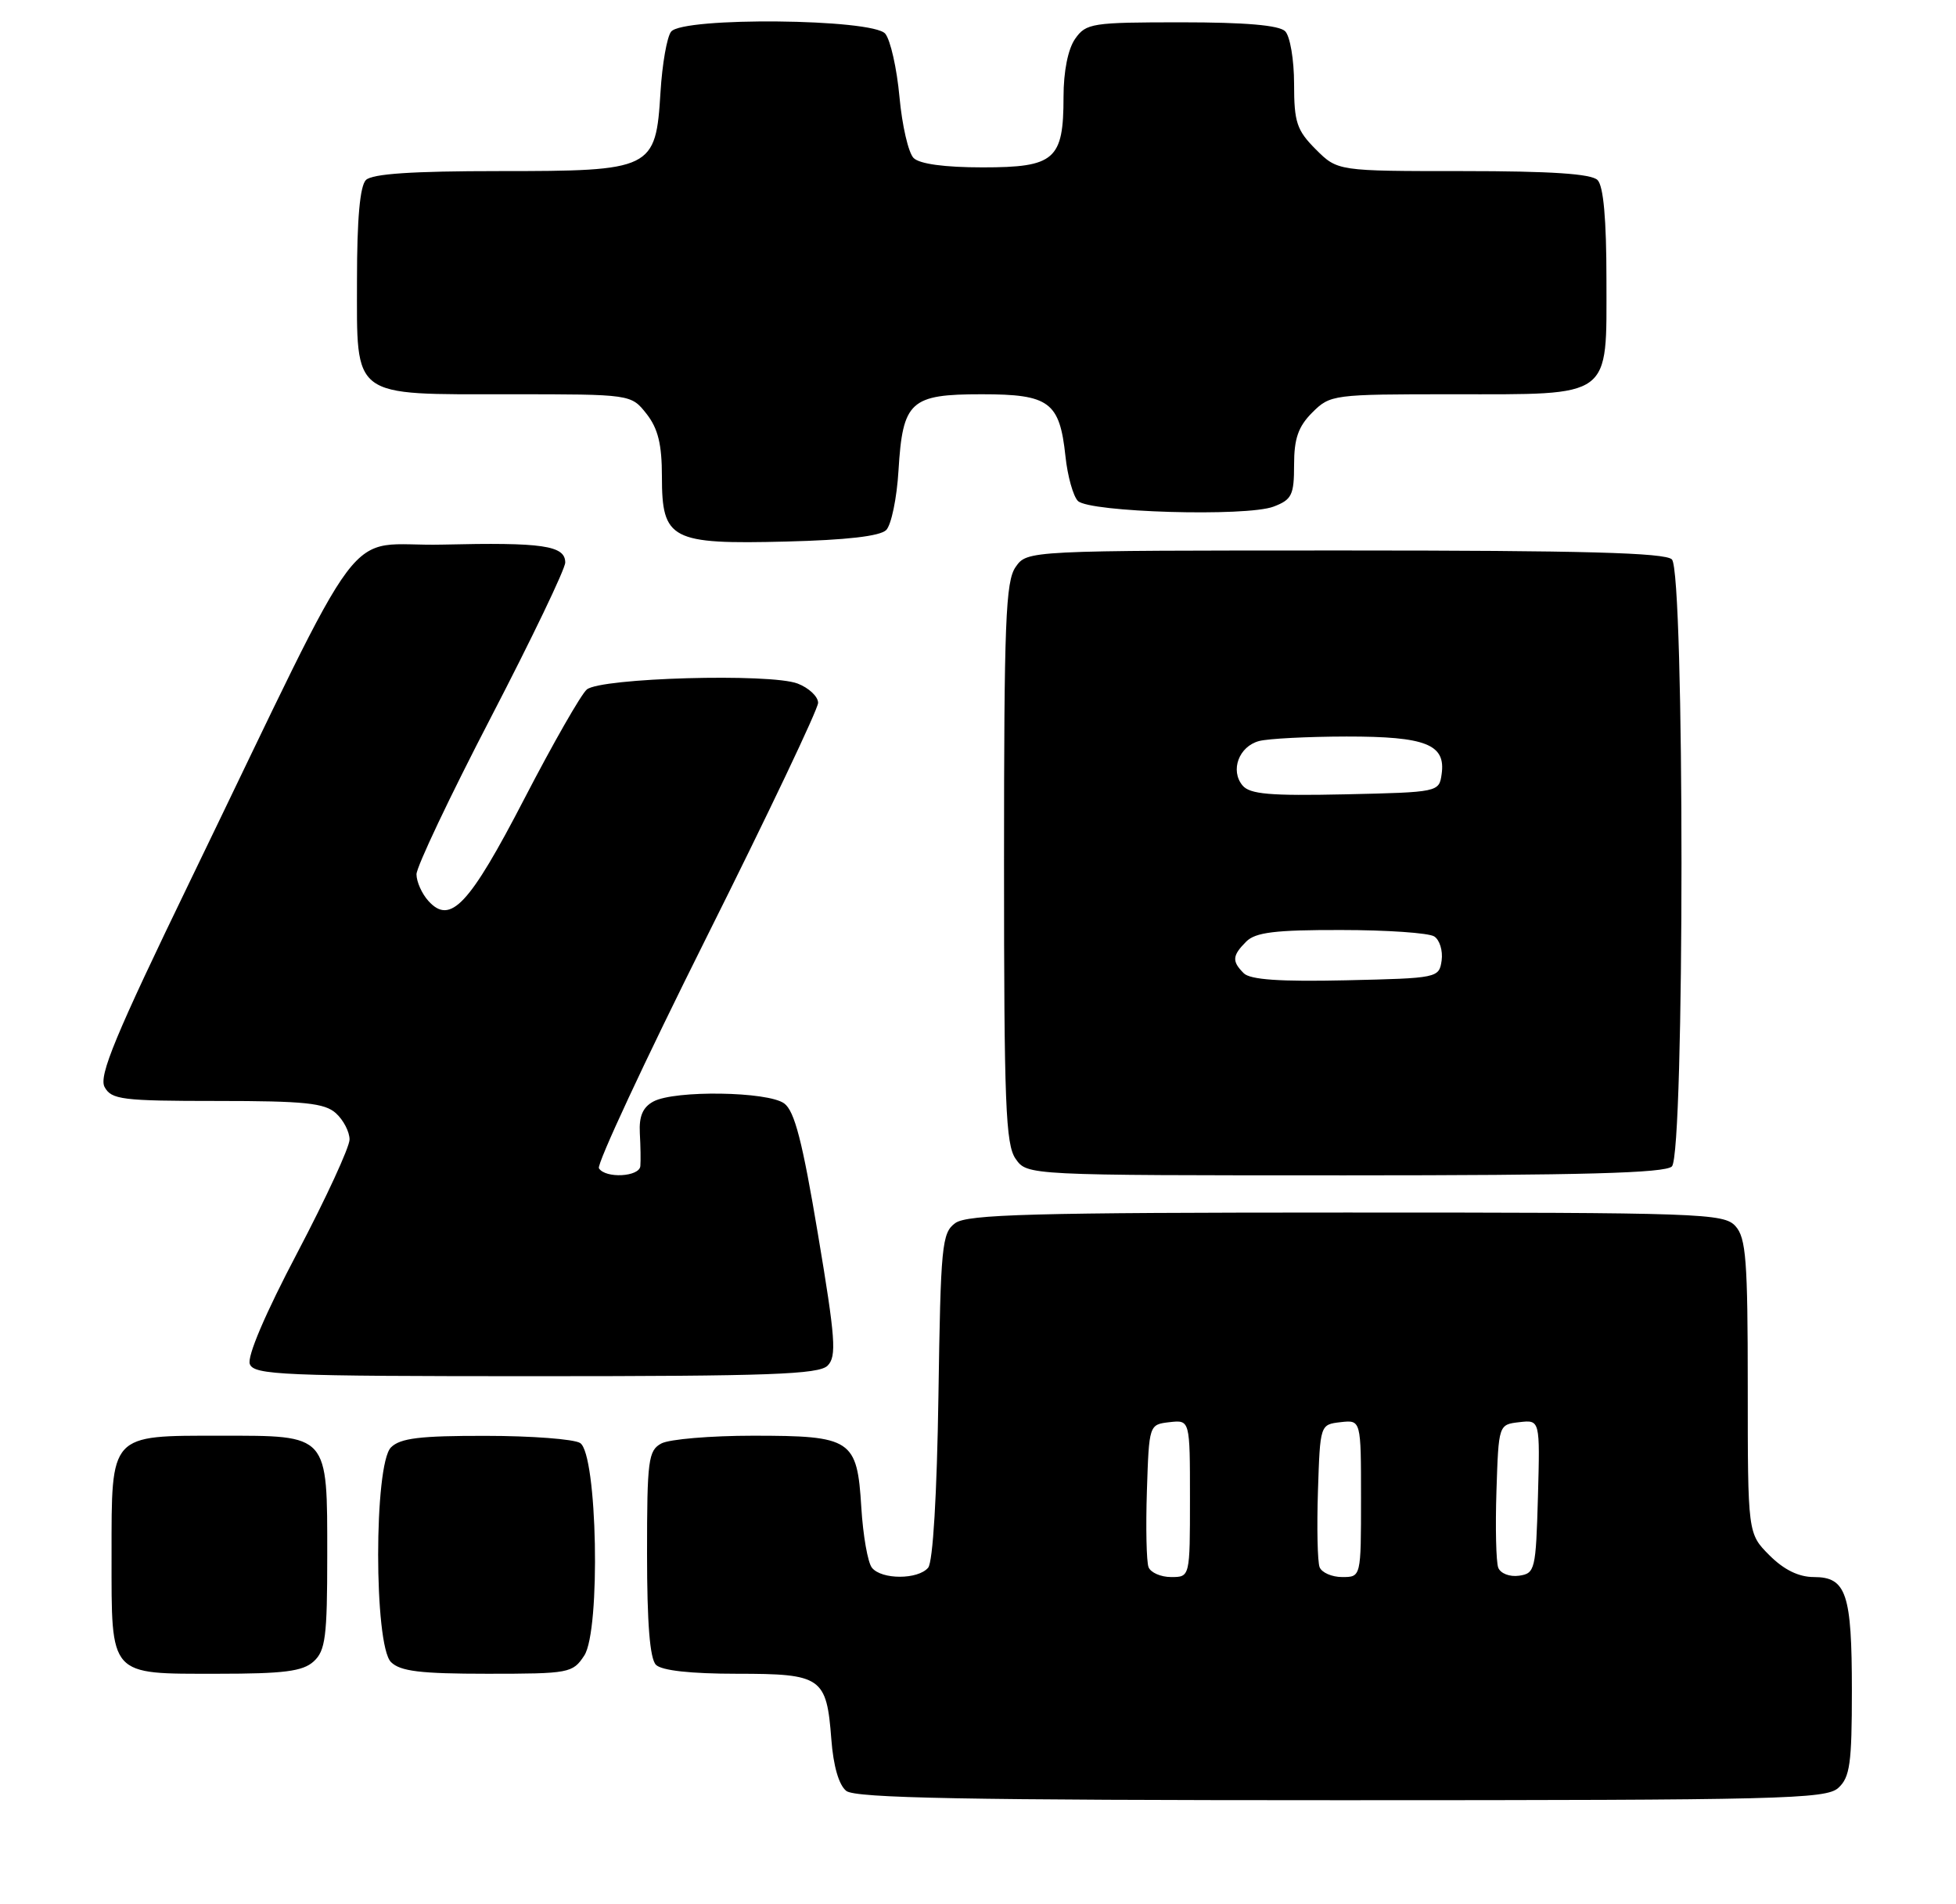<?xml version="1.0" encoding="UTF-8" standalone="no"?>
<!DOCTYPE svg PUBLIC "-//W3C//DTD SVG 1.1//EN" "http://www.w3.org/Graphics/SVG/1.1/DTD/svg11.dtd" >
<svg xmlns="http://www.w3.org/2000/svg" xmlns:xlink="http://www.w3.org/1999/xlink" version="1.1" viewBox="0 0 263 256">
 <g >
 <path fill="currentColor"
d=" M 247.17 240.35 C 248.74 238.93 249.00 237.06 249.00 227.28 C 249.00 214.22 248.26 212.00 243.89 212.00 C 241.86 212.00 239.87 211.03 237.92 209.08 C 235.00 206.15 235.00 206.15 235.00 186.41 C 235.00 169.43 234.77 166.40 233.35 164.83 C 231.78 163.10 228.84 163.00 181.04 163.00 C 138.89 163.00 130.06 163.24 128.44 164.42 C 126.64 165.73 126.48 167.42 126.18 187.65 C 125.98 200.92 125.44 209.97 124.80 210.74 C 123.45 212.36 118.54 212.37 117.24 210.75 C 116.68 210.06 116.04 206.41 115.81 202.63 C 115.25 193.48 114.53 193.00 101.24 193.00 C 95.54 193.00 90.00 193.47 88.93 194.04 C 87.17 194.98 87.00 196.25 87.00 208.84 C 87.00 218.21 87.38 222.98 88.20 223.80 C 88.97 224.57 92.88 225.00 99.08 225.00 C 110.49 225.00 111.14 225.45 111.78 233.81 C 112.05 237.40 112.79 239.96 113.79 240.75 C 115.03 241.72 129.89 242.00 180.36 242.00 C 239.42 242.00 245.51 241.85 247.17 240.35 Z  M 42.17 223.35 C 43.76 221.91 44.00 220.03 44.00 209.17 C 44.00 192.69 44.27 193.00 29.67 193.00 C 14.68 193.00 15.00 192.65 15.00 209.08 C 15.00 225.48 14.57 225.00 29.24 225.00 C 38.17 225.00 40.70 224.68 42.17 223.35 Z  M 78.56 222.55 C 80.78 219.16 80.32 195.44 78.00 193.98 C 77.17 193.46 71.47 193.02 65.32 193.02 C 56.48 193.00 53.81 193.33 52.57 194.57 C 50.27 196.87 50.27 221.13 52.57 223.43 C 53.82 224.67 56.51 225.00 65.55 225.00 C 76.55 225.00 77.01 224.91 78.56 222.55 Z  M 111.28 183.58 C 112.51 182.34 112.34 179.96 109.98 165.91 C 107.90 153.47 106.84 149.35 105.44 148.33 C 103.23 146.72 90.75 146.53 87.86 148.07 C 86.43 148.84 85.91 150.05 86.03 152.32 C 86.13 154.07 86.16 156.06 86.10 156.75 C 85.98 158.21 81.40 158.45 80.53 157.05 C 80.21 156.53 86.71 142.58 94.97 126.06 C 103.24 109.53 110.00 95.32 110.00 94.48 C 110.00 93.64 108.76 92.47 107.25 91.89 C 103.58 90.48 80.76 91.12 78.90 92.69 C 78.13 93.34 74.35 99.95 70.50 107.38 C 63.09 121.68 60.55 124.38 57.60 121.11 C 56.72 120.14 56.00 118.52 56.00 117.53 C 56.00 116.53 60.50 107.04 66.00 96.45 C 71.50 85.86 76.00 76.48 76.00 75.62 C 76.00 73.33 72.96 72.89 59.50 73.21 C 45.78 73.54 50.07 67.83 25.59 118.37 C 15.50 139.20 13.26 144.61 14.06 146.12 C 14.98 147.82 16.40 148.00 29.21 148.00 C 40.96 148.00 43.65 148.28 45.17 149.65 C 46.18 150.57 47.00 152.15 47.00 153.18 C 47.00 154.21 43.84 161.06 39.98 168.40 C 35.67 176.58 33.20 182.37 33.59 183.37 C 34.15 184.84 37.99 185.00 72.04 185.00 C 103.43 185.00 110.10 184.76 111.28 183.58 Z  M 224.80 156.80 C 226.52 155.08 226.52 76.92 224.80 75.20 C 223.90 74.30 212.77 74.00 180.86 74.00 C 138.11 74.00 138.11 74.00 136.56 76.22 C 135.21 78.14 135.00 83.63 135.00 116.00 C 135.00 148.37 135.21 153.86 136.56 155.78 C 138.11 158.00 138.11 158.00 180.86 158.00 C 212.77 158.00 223.90 157.70 224.80 156.80 Z  M 119.16 71.25 C 119.84 70.56 120.59 66.96 120.81 63.25 C 121.38 53.92 122.38 53.00 132.00 53.00 C 141.10 53.00 142.48 54.02 143.26 61.34 C 143.54 64.00 144.30 66.70 144.93 67.34 C 146.47 68.87 167.62 69.49 171.25 68.10 C 173.70 67.17 174.00 66.54 174.00 62.48 C 174.00 58.96 174.56 57.34 176.45 55.45 C 178.86 53.05 179.23 53.00 195.23 53.00 C 216.95 53.00 216.00 53.70 216.00 37.64 C 216.00 29.45 215.60 25.00 214.80 24.20 C 213.96 23.36 208.52 23.00 196.72 23.00 C 179.85 23.00 179.85 23.00 176.92 20.08 C 174.36 17.51 174.00 16.44 174.00 11.28 C 174.00 8.04 173.46 4.86 172.80 4.20 C 171.99 3.39 167.43 3.00 158.86 3.00 C 146.82 3.00 146.03 3.12 144.56 5.22 C 143.60 6.59 143.00 9.59 143.00 13.03 C 143.00 21.48 141.82 22.50 132.13 22.50 C 127.00 22.50 123.64 22.04 122.84 21.24 C 122.14 20.54 121.29 16.85 120.94 13.02 C 120.59 9.20 119.73 5.38 119.03 4.53 C 117.35 2.51 91.84 2.26 90.24 4.25 C 89.68 4.94 89.04 8.60 88.81 12.38 C 88.17 22.80 87.76 23.00 67.09 23.00 C 55.44 23.00 50.04 23.36 49.20 24.20 C 48.40 25.00 48.00 29.45 48.00 37.64 C 48.00 53.69 47.07 53.00 68.65 53.00 C 84.85 53.00 84.85 53.00 86.93 55.63 C 88.48 57.61 89.00 59.72 89.00 64.08 C 89.00 72.56 90.21 73.19 105.70 72.80 C 113.78 72.60 118.33 72.08 119.16 71.25 Z  M 154.43 210.67 C 154.15 209.94 154.05 205.33 154.21 200.42 C 154.50 191.51 154.50 191.50 157.25 191.18 C 160.00 190.87 160.00 190.87 160.00 201.43 C 160.00 212.00 160.00 212.00 157.47 212.00 C 156.08 212.00 154.71 211.40 154.43 210.67 Z  M 177.43 210.67 C 177.15 209.94 177.05 205.33 177.21 200.42 C 177.50 191.51 177.50 191.50 180.25 191.18 C 183.00 190.87 183.00 190.87 183.00 201.43 C 183.00 212.00 183.00 212.00 180.47 212.00 C 179.08 212.00 177.71 211.40 177.43 210.67 Z  M 201.45 210.74 C 201.16 209.97 201.05 205.33 201.21 200.42 C 201.50 191.50 201.50 191.50 204.29 191.18 C 207.07 190.86 207.07 190.86 206.79 201.18 C 206.51 211.03 206.40 211.51 204.25 211.82 C 202.99 212.00 201.75 211.52 201.45 210.74 Z  M 167.23 130.83 C 165.62 129.22 165.68 128.46 167.57 126.57 C 168.81 125.33 171.48 125.00 180.32 125.02 C 186.47 125.02 192.10 125.41 192.84 125.88 C 193.57 126.34 194.02 127.80 193.84 129.11 C 193.50 131.47 193.32 131.50 180.98 131.78 C 172.09 131.98 168.10 131.70 167.23 130.83 Z  M 167.06 105.58 C 165.39 103.56 166.58 100.35 169.28 99.62 C 170.50 99.29 175.80 99.02 181.06 99.01 C 191.72 99.00 194.41 100.06 193.84 104.06 C 193.50 106.48 193.41 106.50 180.90 106.78 C 170.74 107.00 168.05 106.77 167.06 105.58 Z "/>
</g>
</svg>